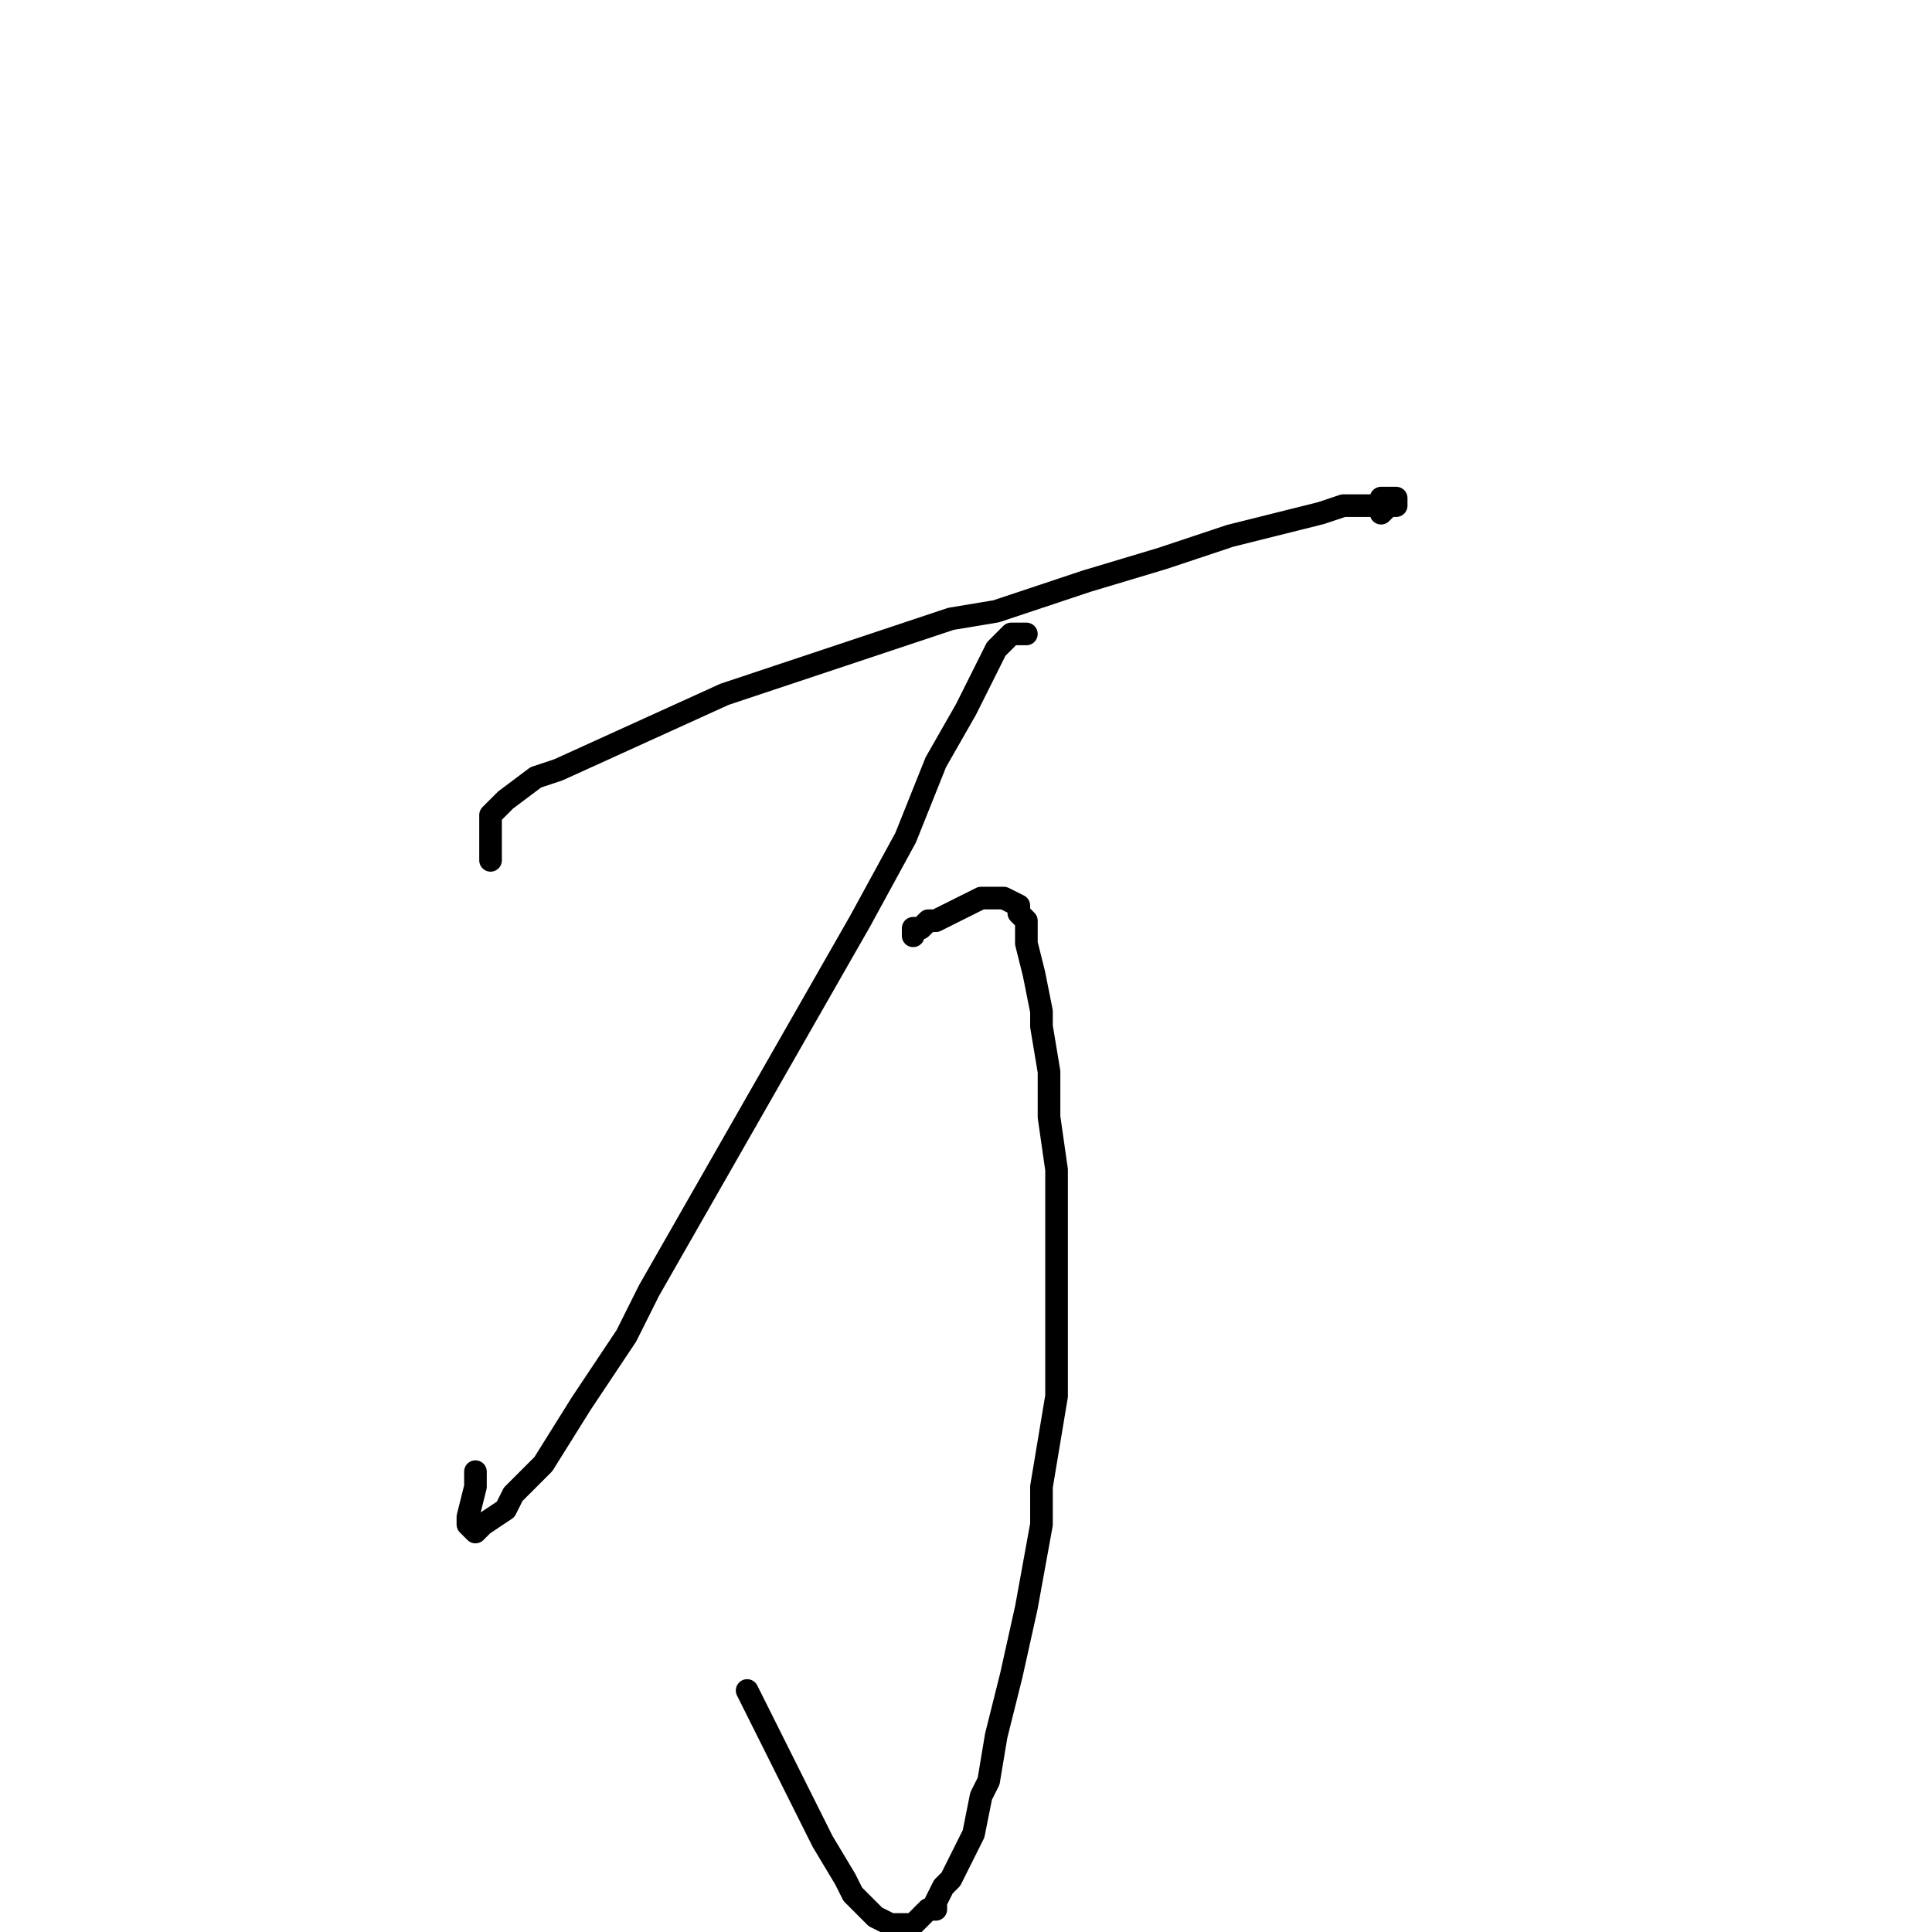 <?xml version="1.0" standalone="no"?>
    <svg width="256" height="256" xmlns="http://www.w3.org/2000/svg" version="1.1">
    <polyline stroke="black" stroke-width="3" stroke-linecap="round" fill="transparent" stroke-linejoin="round" points="65 114 65 112 65 111 65 110 65 108 66 107 67 106 71 103 74 102 85 97 96 92 108 88 120 84 126 82 132 81 144 77 154 74 163 71 171 69 175 68 178 67 181 67 183 67 183 66 184 66 185 66 185 67 184 67 183 68 183 68 " />
        <polyline stroke="black" stroke-width="3" stroke-linecap="round" fill="transparent" stroke-linejoin="round" points="136 84 135 84 134 84 133 85 132 86 130 90 128 94 124 101 122 106 120 111 114 122 110 129 102 143 94 157 86 171 83 177 77 186 72 194 68 198 67 200 64 202 63 203 62 202 62 201 63 197 63 195 63 195 " />
        <polyline stroke="black" stroke-width="3" stroke-linecap="round" fill="transparent" stroke-linejoin="round" points="121 124 121 123 122 123 123 122 124 122 126 121 128 120 130 119 132 119 133 119 135 120 135 121 136 122 136 125 137 129 138 134 138 136 139 142 139 148 140 155 140 158 140 170 140 175 140 185 138 197 138 202 136 213 134 222 133 226 132 230 131 236 130 238 129 243 127 247 126 249 125 250 124 252 124 253 123 253 122 254 121 255 120 255 119 255 118 255 116 254 113 251 112 249 109 244 106 238 103 232 101 228 99 224 99 224 " />
        </svg>